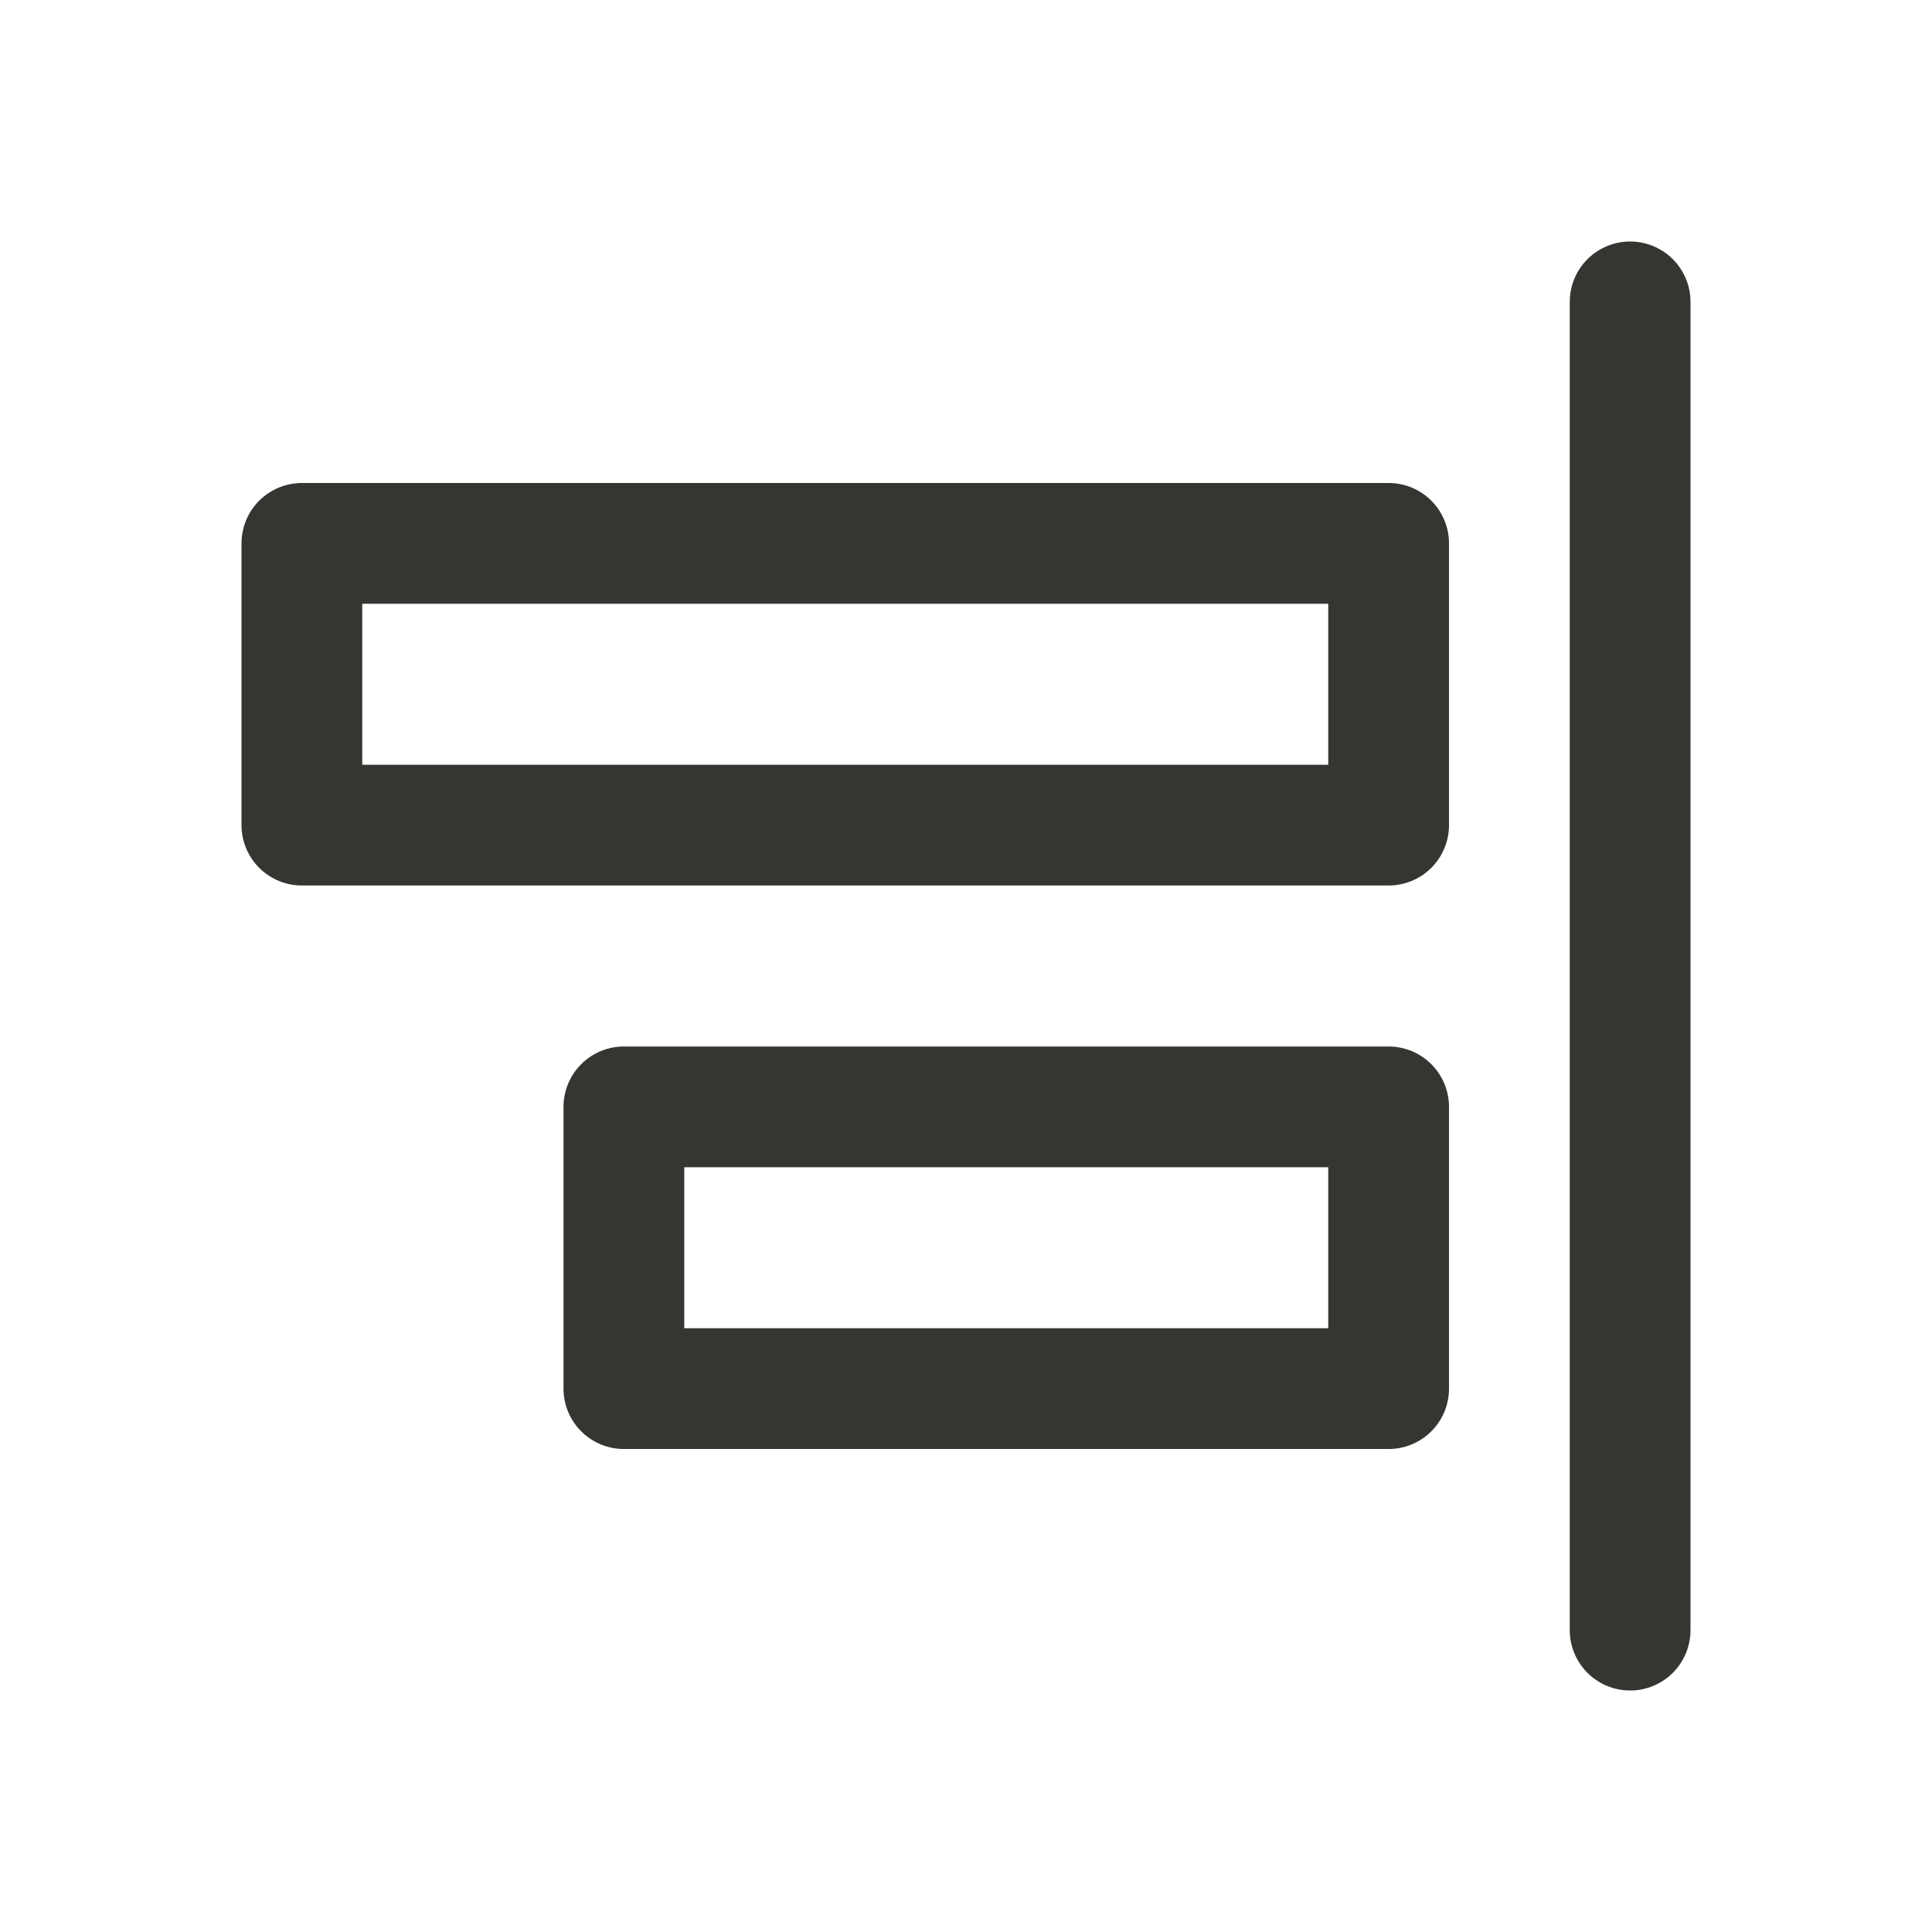 <svg width="24" height="24" viewBox="0 0 24 24" fill="none" xmlns="http://www.w3.org/2000/svg">
<path d="M20.25 3.75V20.25" stroke="#353531" stroke-width="1.5" stroke-linecap="round" stroke-linejoin="round"/>
<path d="M17.25 6.75H3.75V10.25H17.25V6.75Z" stroke="#353531" stroke-width="1.5" stroke-linecap="round" stroke-linejoin="round"/>
<path d="M17.25 13.75H7.75V17.25H17.25V13.75Z" stroke="#353531" stroke-width="1.5" stroke-linecap="round" stroke-linejoin="round"/>
</svg>

